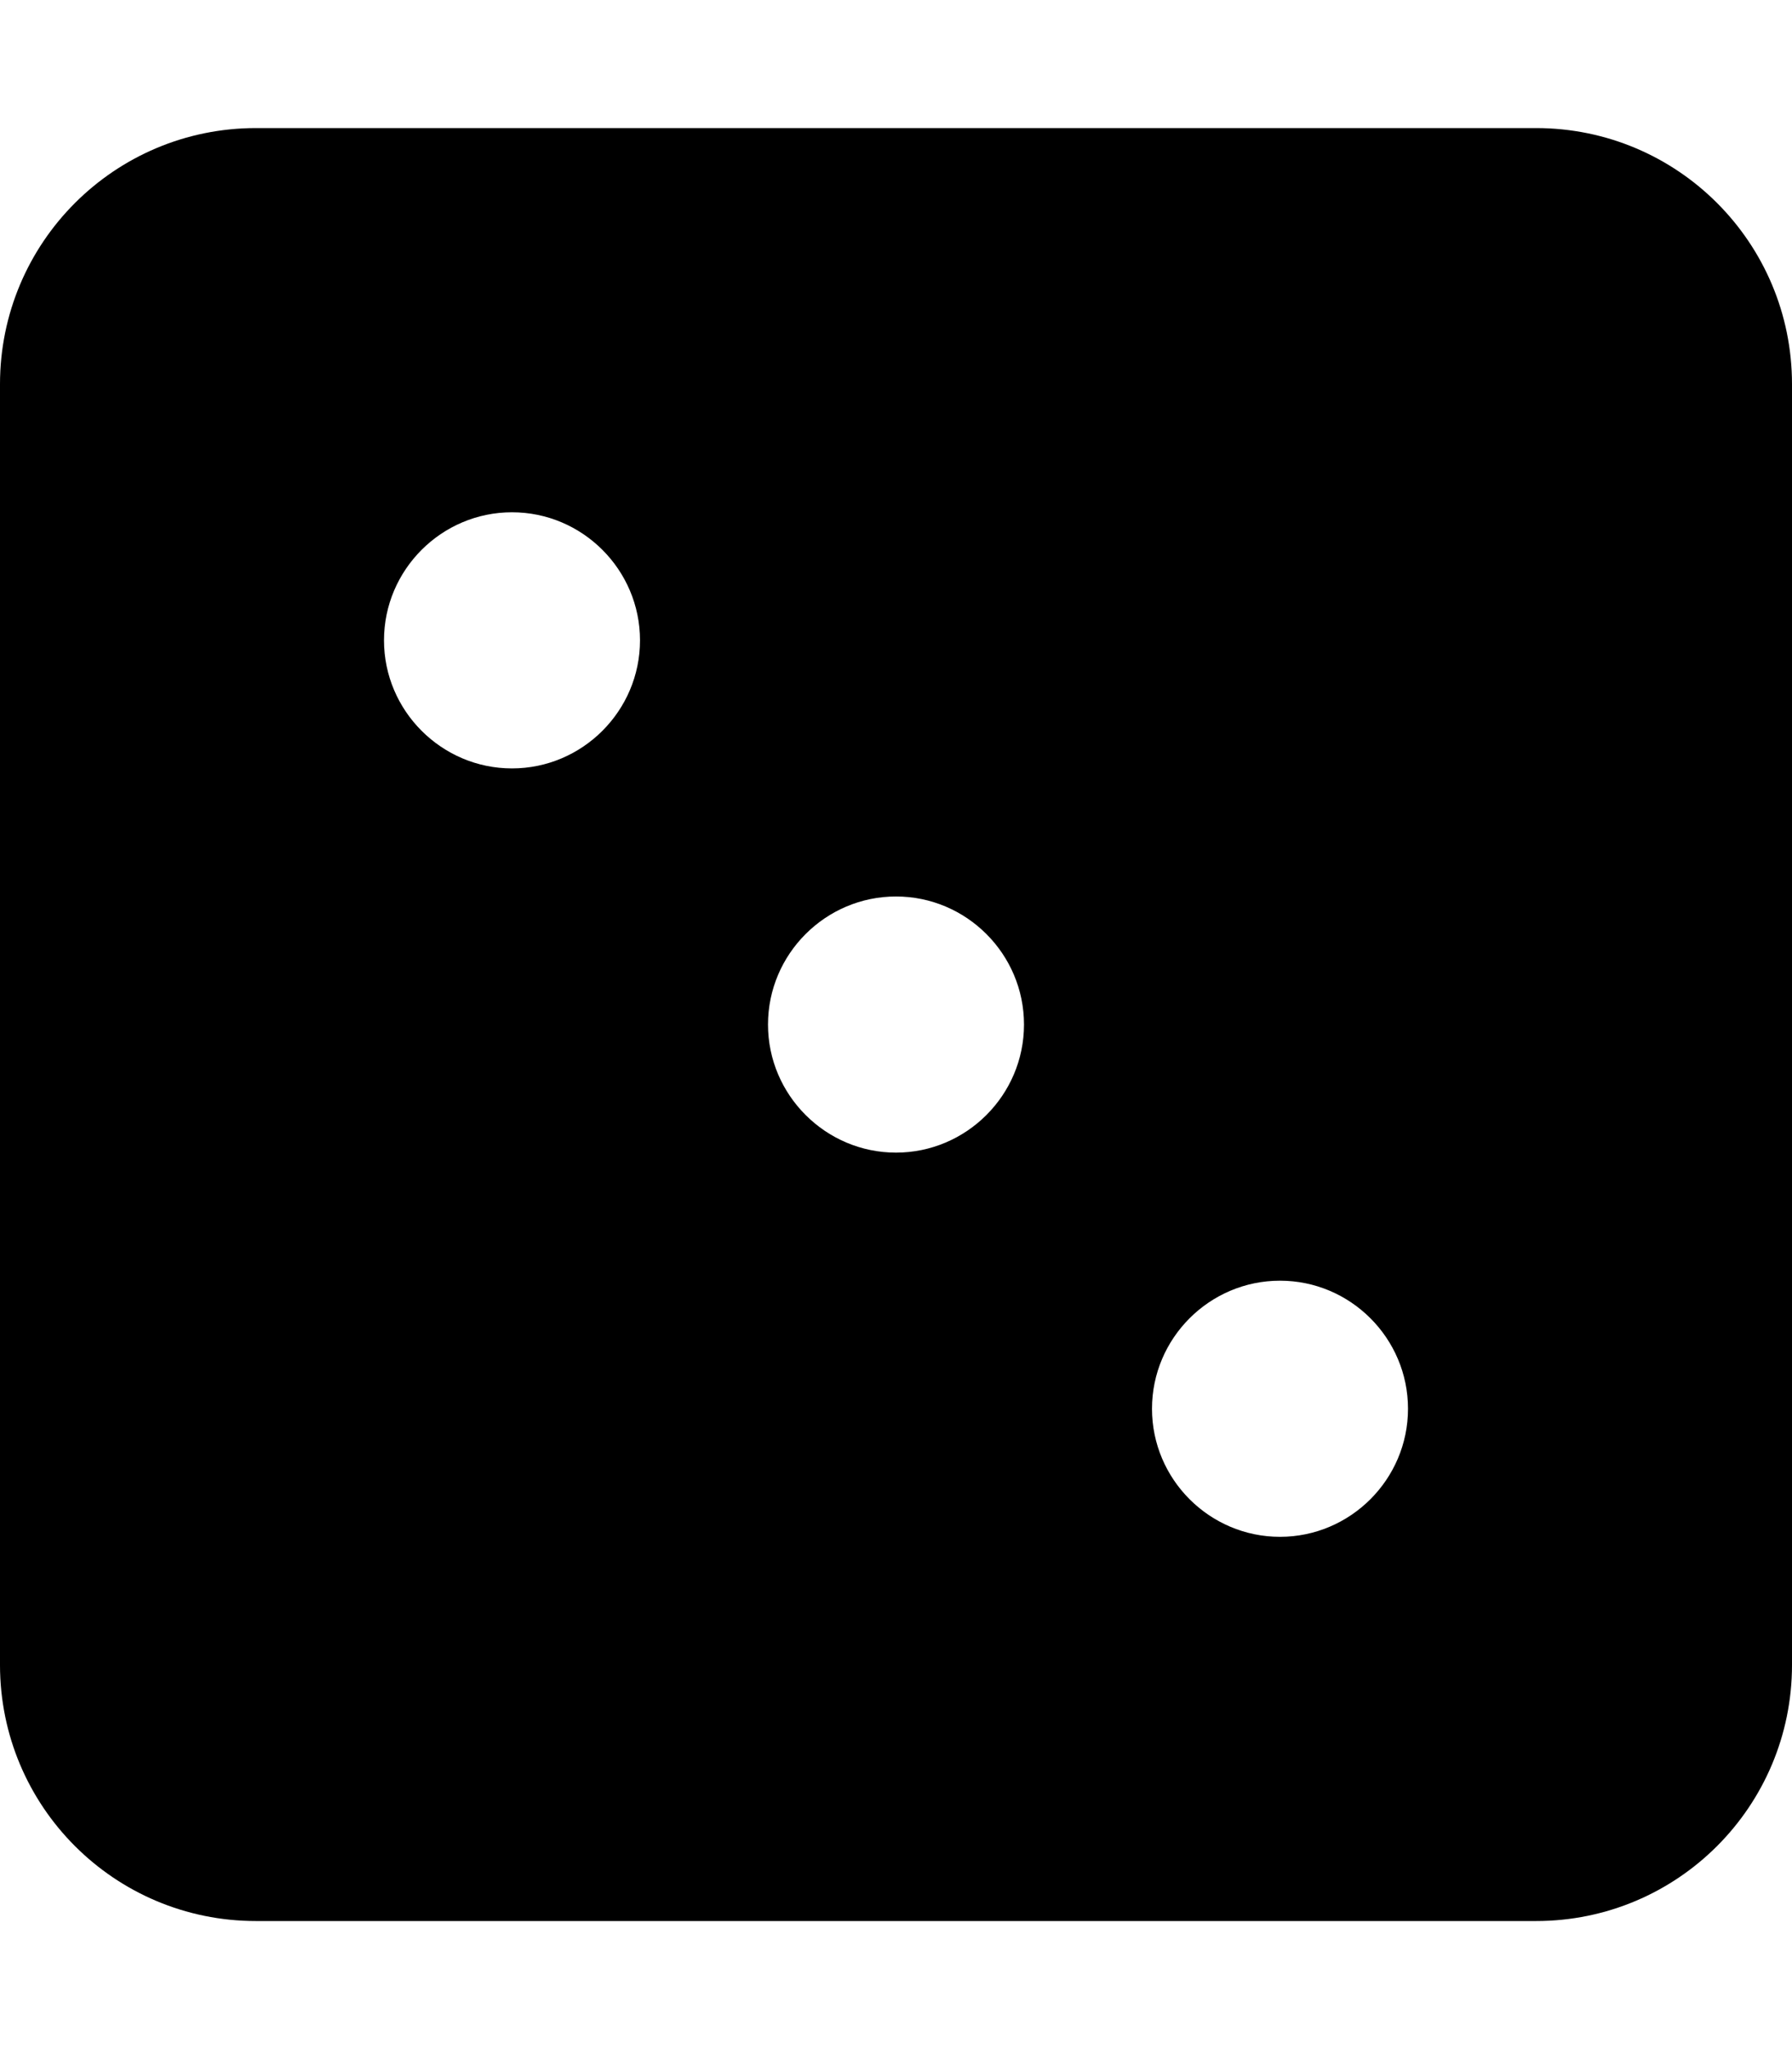 <svg fill="currentColor" xmlns="http://www.w3.org/2000/svg" viewBox="0 0 448 512"><!--! Font Awesome Free 6.1.0 by @fontawesome - https://fontawesome.com License - https://fontawesome.com/license/free (Icons: CC BY 4.0, Fonts: SIL OFL 1.1, Code: MIT License) Copyright 2022 Fonticons, Inc. --><path d="M384 32H64C28.62 32 0 60.62 0 96v320c0 35.38 28.62 64 64 64h320c35.38 0 64-28.62 64-64V96C448 60.62 419.4 32 384 32zM128 192C110.4 192 96 177.6 96 160s14.38-32 32-32s32 14.38 32 32S145.6 192 128 192zM224 288C206.4 288 192 273.6 192 256s14.38-32 32-32s32 14.38 32 32S241.6 288 224 288zM320 384c-17.62 0-32-14.38-32-32s14.38-32 32-32s32 14.38 32 32S337.6 384 320 384z"/></svg>